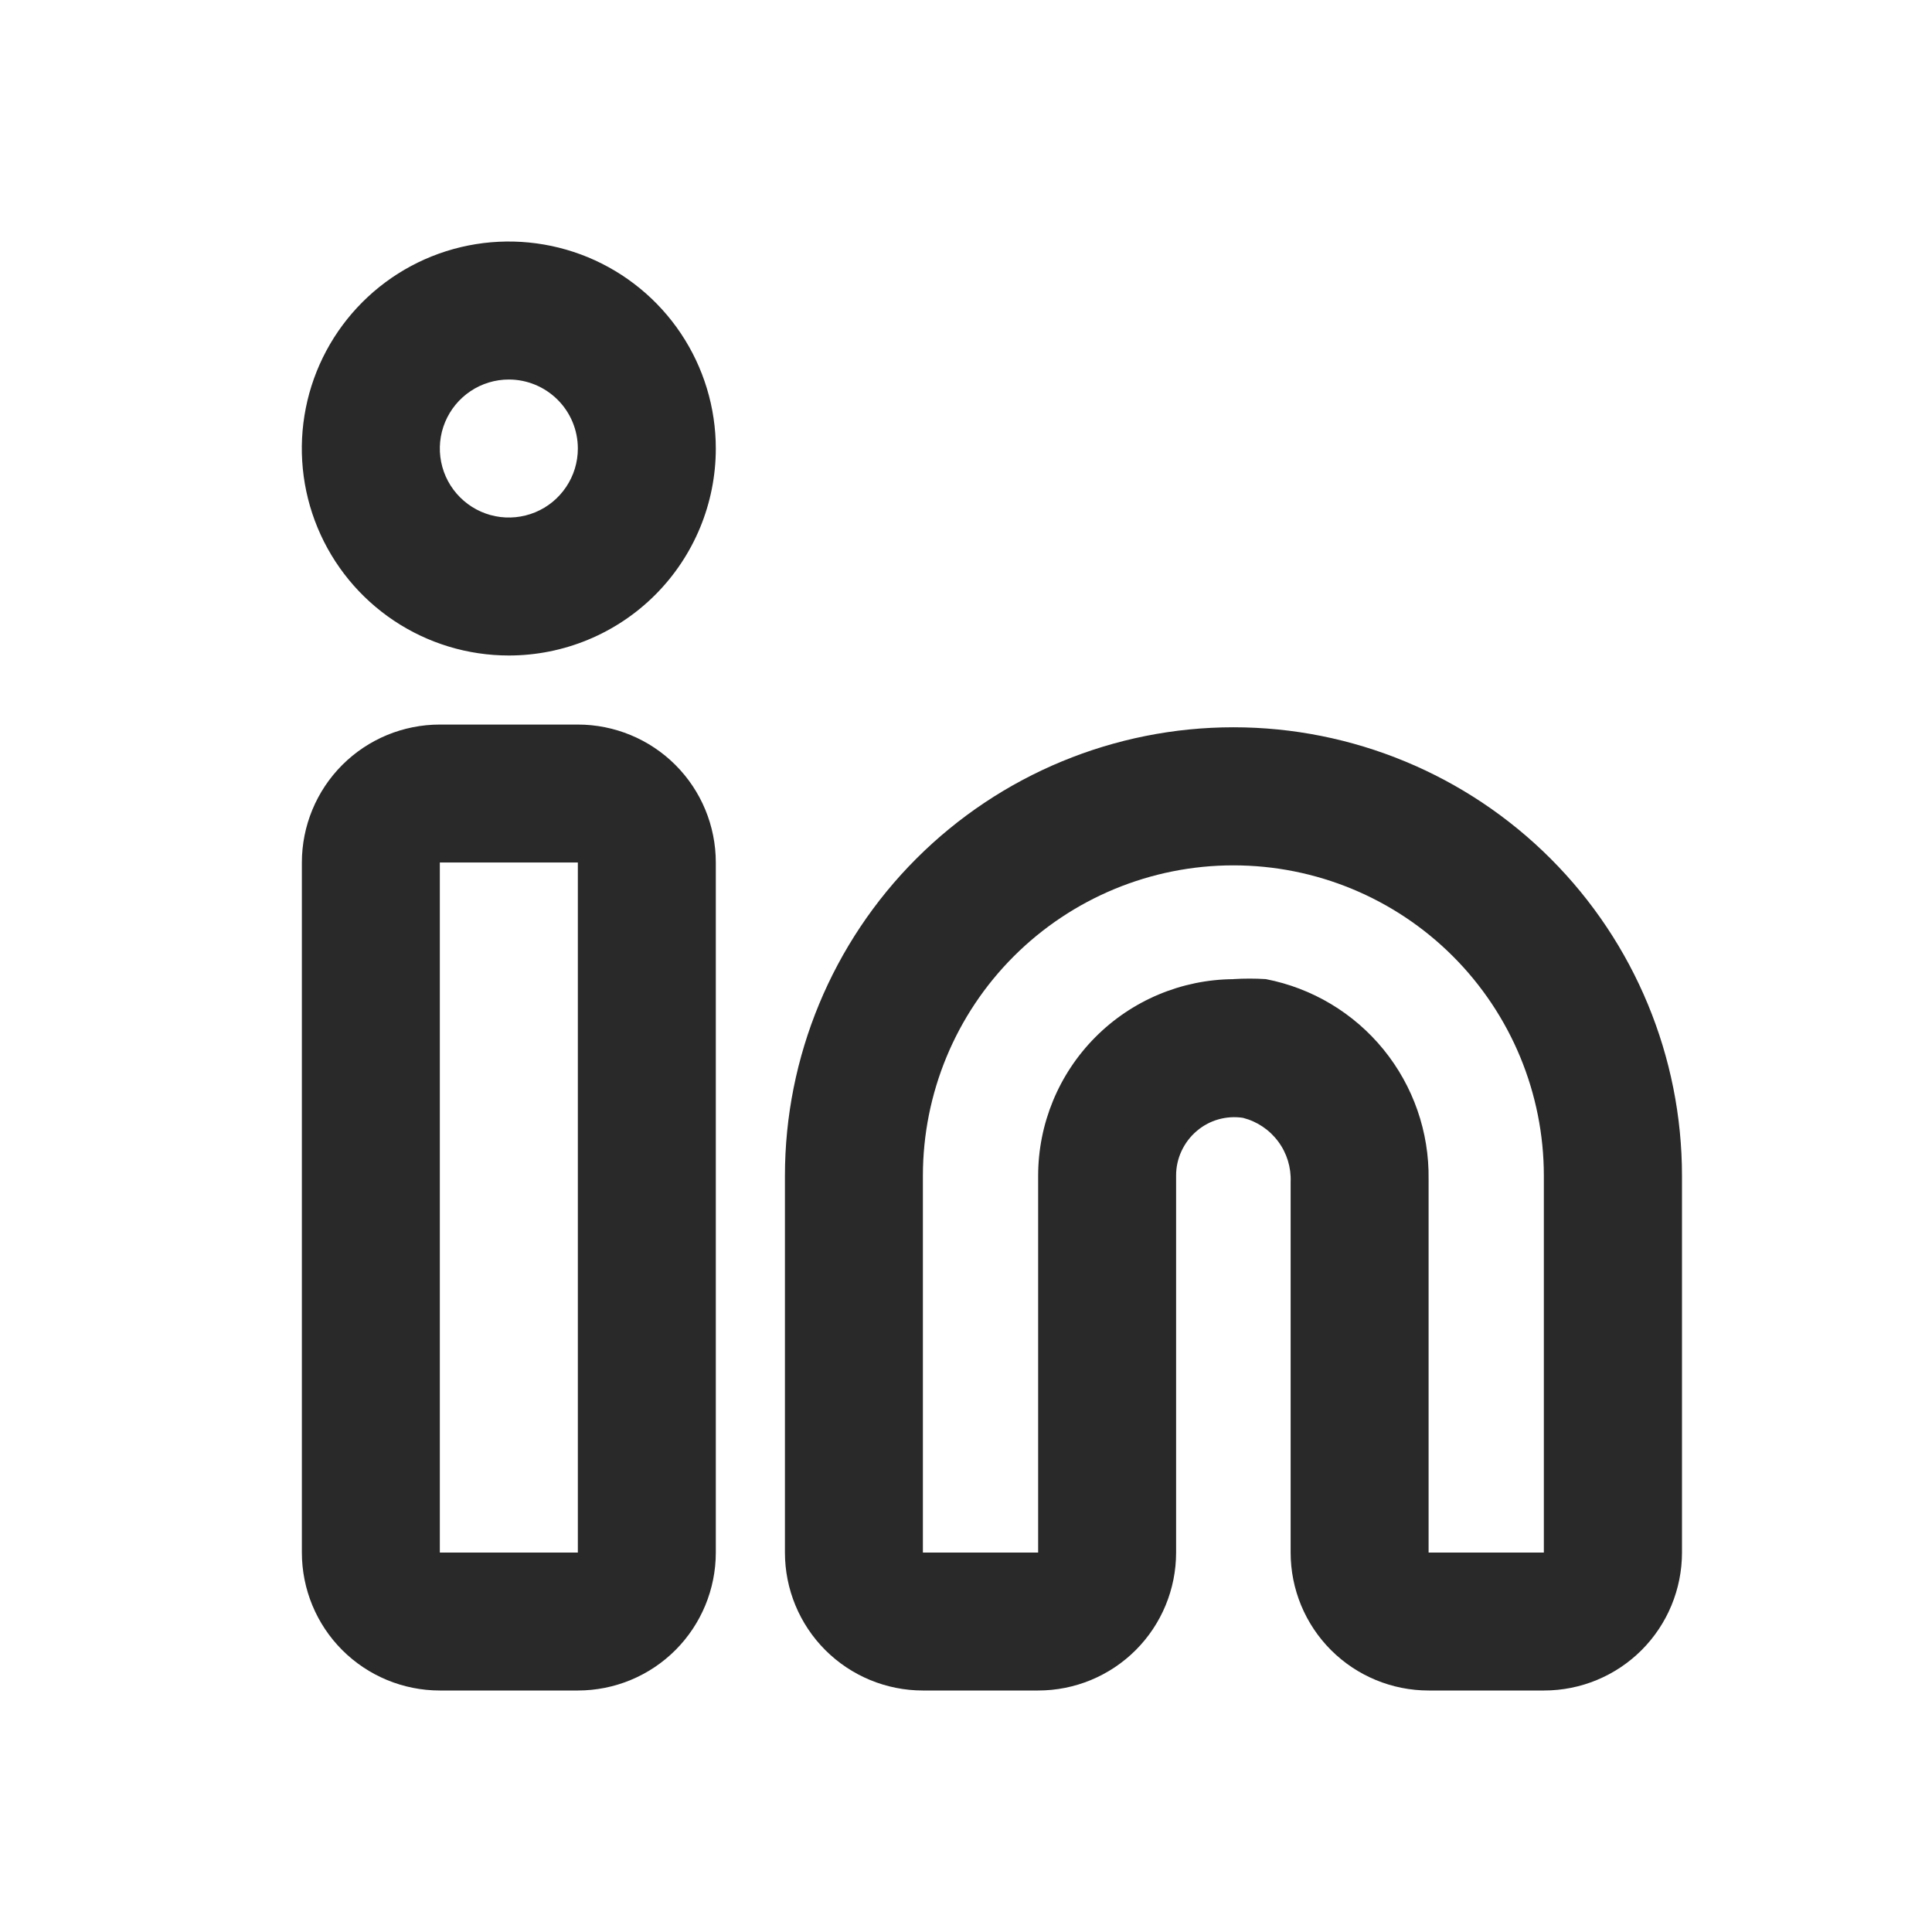 <svg fill="none" height="32" viewBox="0 0 32 32" width="32" xmlns="http://www.w3.org/2000/svg"><path d="m25.571 28h-1.909c-.606 0-1.188-.241-1.616-.669-.429-.429-.669-1.01-.669-1.616v-6.137c.01-.241-.062-.478-.206-.671-.144-.194-.349-.332-.583-.392-.136-.021-.274-.012-.406.025-.132.037-.255.103-.359.192-.108.091-.194.205-.254.334s-.09.268-.089.409v6.24c0 .606-.241 1.188-.669 1.616-.429.429-1.01.669-1.616.669h-1.909c-.606 0-1.188-.241-1.616-.669-.429-.429-.669-1.01-.669-1.616v-6.24c0-1.97.783-3.86 2.176-5.253 1.393-1.393 3.283-2.176 5.253-2.176s3.86.783 5.253 2.176c1.393 1.393 2.176 3.283 2.176 5.253v6.24c0 .606-.241 1.188-.669 1.616-.429.429-1.01.669-1.616.669zm-5.143-11.783c.179-.011.358-.011.537 0 .767.148 1.458.561 1.951 1.167.493.606.757 1.366.746 2.148v6.183h1.909v-6.24c0-1.364-.542-2.672-1.506-3.636-.965-.965-2.273-1.506-3.636-1.506-1.364 0-2.672.542-3.637 1.506-.965.964-1.506 2.272-1.506 3.636v6.24h1.909v-6.24c0-.86.34-1.685.946-2.295s1.429-.956 2.288-.962zm-10.857 11.783h-2.286c-.606 0-1.188-.241-1.616-.669-.429-.429-.669-1.01-.669-1.616v-11.429c0-.606.241-1.188.669-1.616.429-.429 1.01-.669 1.616-.669h2.286c.606 0 1.188.241 1.616.669.429.429.669 1.01.669 1.616v11.429c0 .606-.241 1.188-.669 1.616-.429.429-1.01.669-1.616.669zm-2.286-13.714v11.429h2.286v-11.429zm1.143-3.429c-.678 0-1.341-.201-1.905-.578-.564-.377-1.003-.912-1.263-1.539s-.327-1.316-.195-1.981c.132-.665.459-1.276.938-1.755.479-.479 1.09-.806 1.755-.938.665-.132 1.354-.064 1.981.195.626.26 1.162.699 1.539 1.263.377.564.578 1.227.578 1.905 0 .909-.361 1.781-1.004 2.424-.643.643-1.515 1.004-2.424 1.004zm0-4.571c-.226 0-.447.067-.635.193-.188.126-.334.304-.421.513s-.109.439-.065.66c.044.222.153.425.313.585s.363.269.585.313c.222.044.451.021.66-.065s.387-.233.513-.421c.126-.188.193-.409.193-.635 0-.303-.12-.594-.335-.808-.214-.214-.505-.335-.808-.335z" fill="#292929"/></svg>